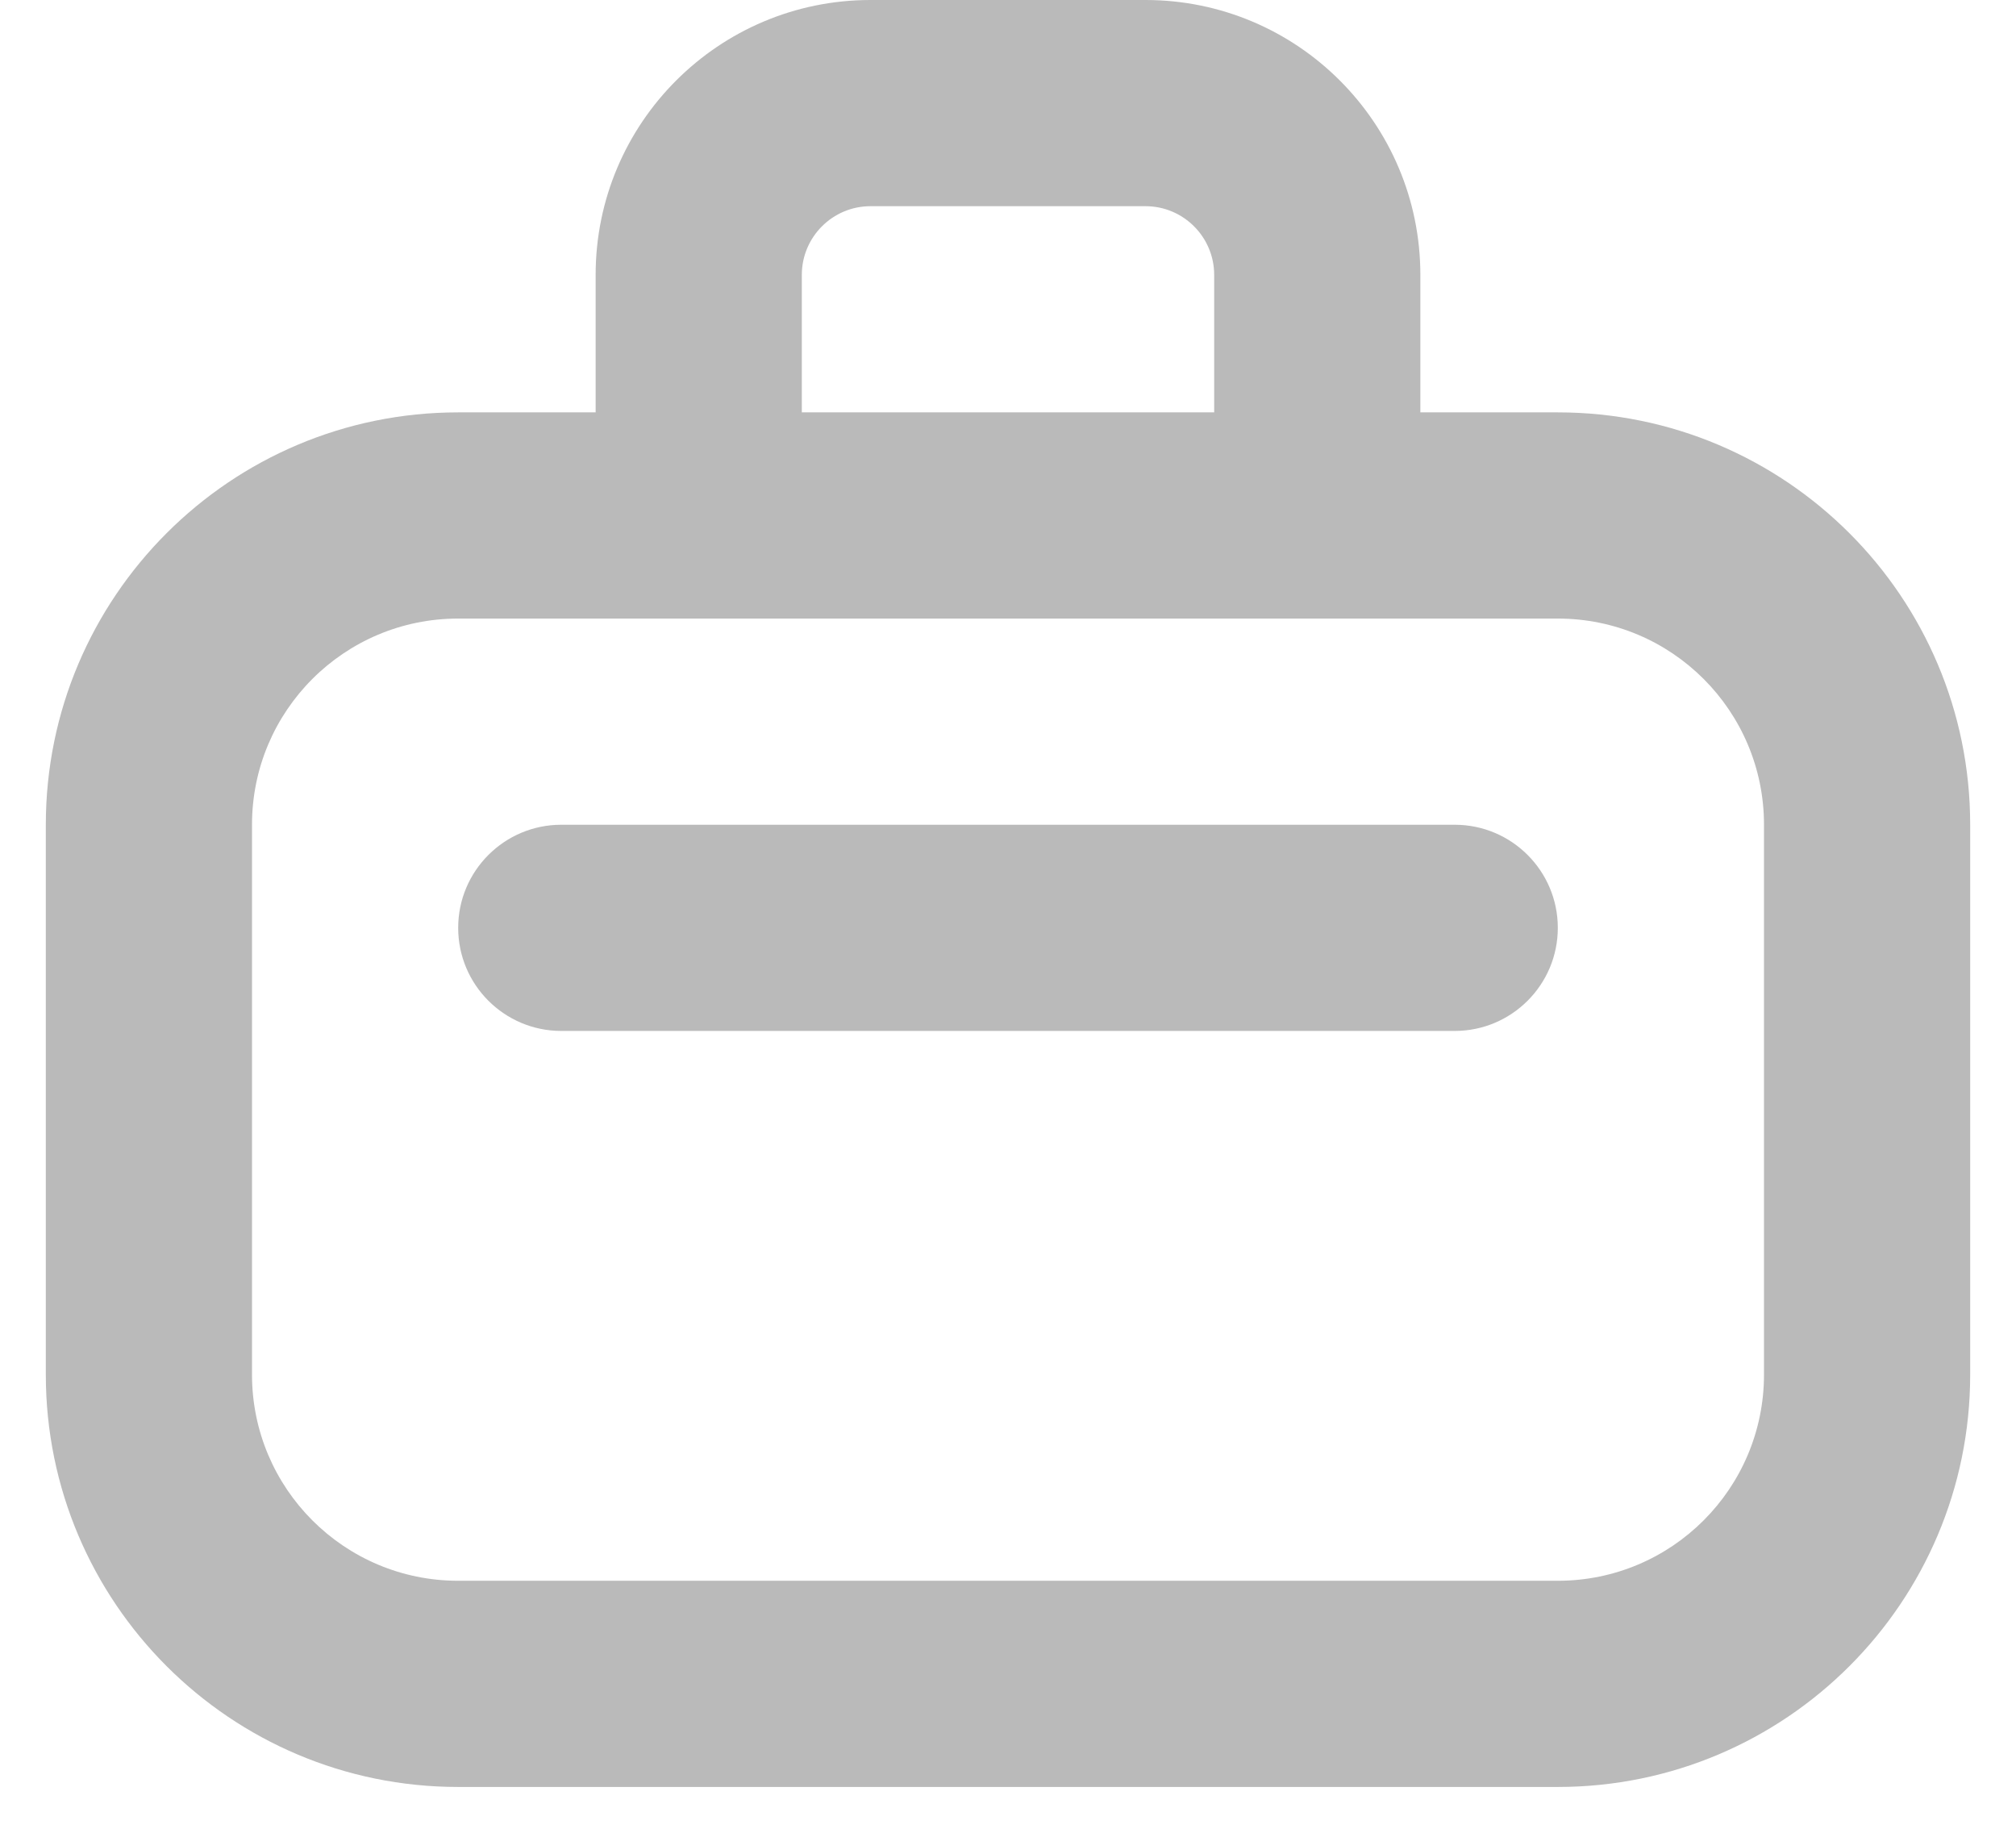 <svg width="22" height="20" viewBox="0 0 22 20" fill="none" xmlns="http://www.w3.org/2000/svg">
<path fill-rule="evenodd" clip-rule="evenodd" d="M12.5 2.25H9.5C9.086 2.25 8.75 2.586 8.75 3V4.5H13.25V3C13.25 2.586 12.914 2.25 12.5 2.25ZM6.5 3V4.5H5C2.515 4.5 0.5 6.515 0.5 9V15C0.5 17.485 2.515 19.5 5 19.5H17C19.485 19.5 21.5 17.485 21.5 15V9C21.5 6.515 19.485 4.5 17 4.5H15.5V3C15.5 1.343 14.157 0 12.5 0H9.5C7.843 0 6.5 1.343 6.5 3ZM13.25 6.75H15.5H17C18.243 6.75 19.25 7.757 19.25 9V15C19.25 16.243 18.243 17.25 17 17.25H5C3.757 17.25 2.75 16.243 2.75 15V9C2.75 7.757 3.757 6.75 5 6.75H6.5H8.75H13.25ZM6.125 9C5.504 9 5 9.504 5 10.125C5 10.746 5.504 11.25 6.125 11.25H15.875C16.496 11.25 17 10.746 17 10.125C17 9.504 16.496 9 15.875 9H6.125Z" fill="#BABABA"/>
</svg>
